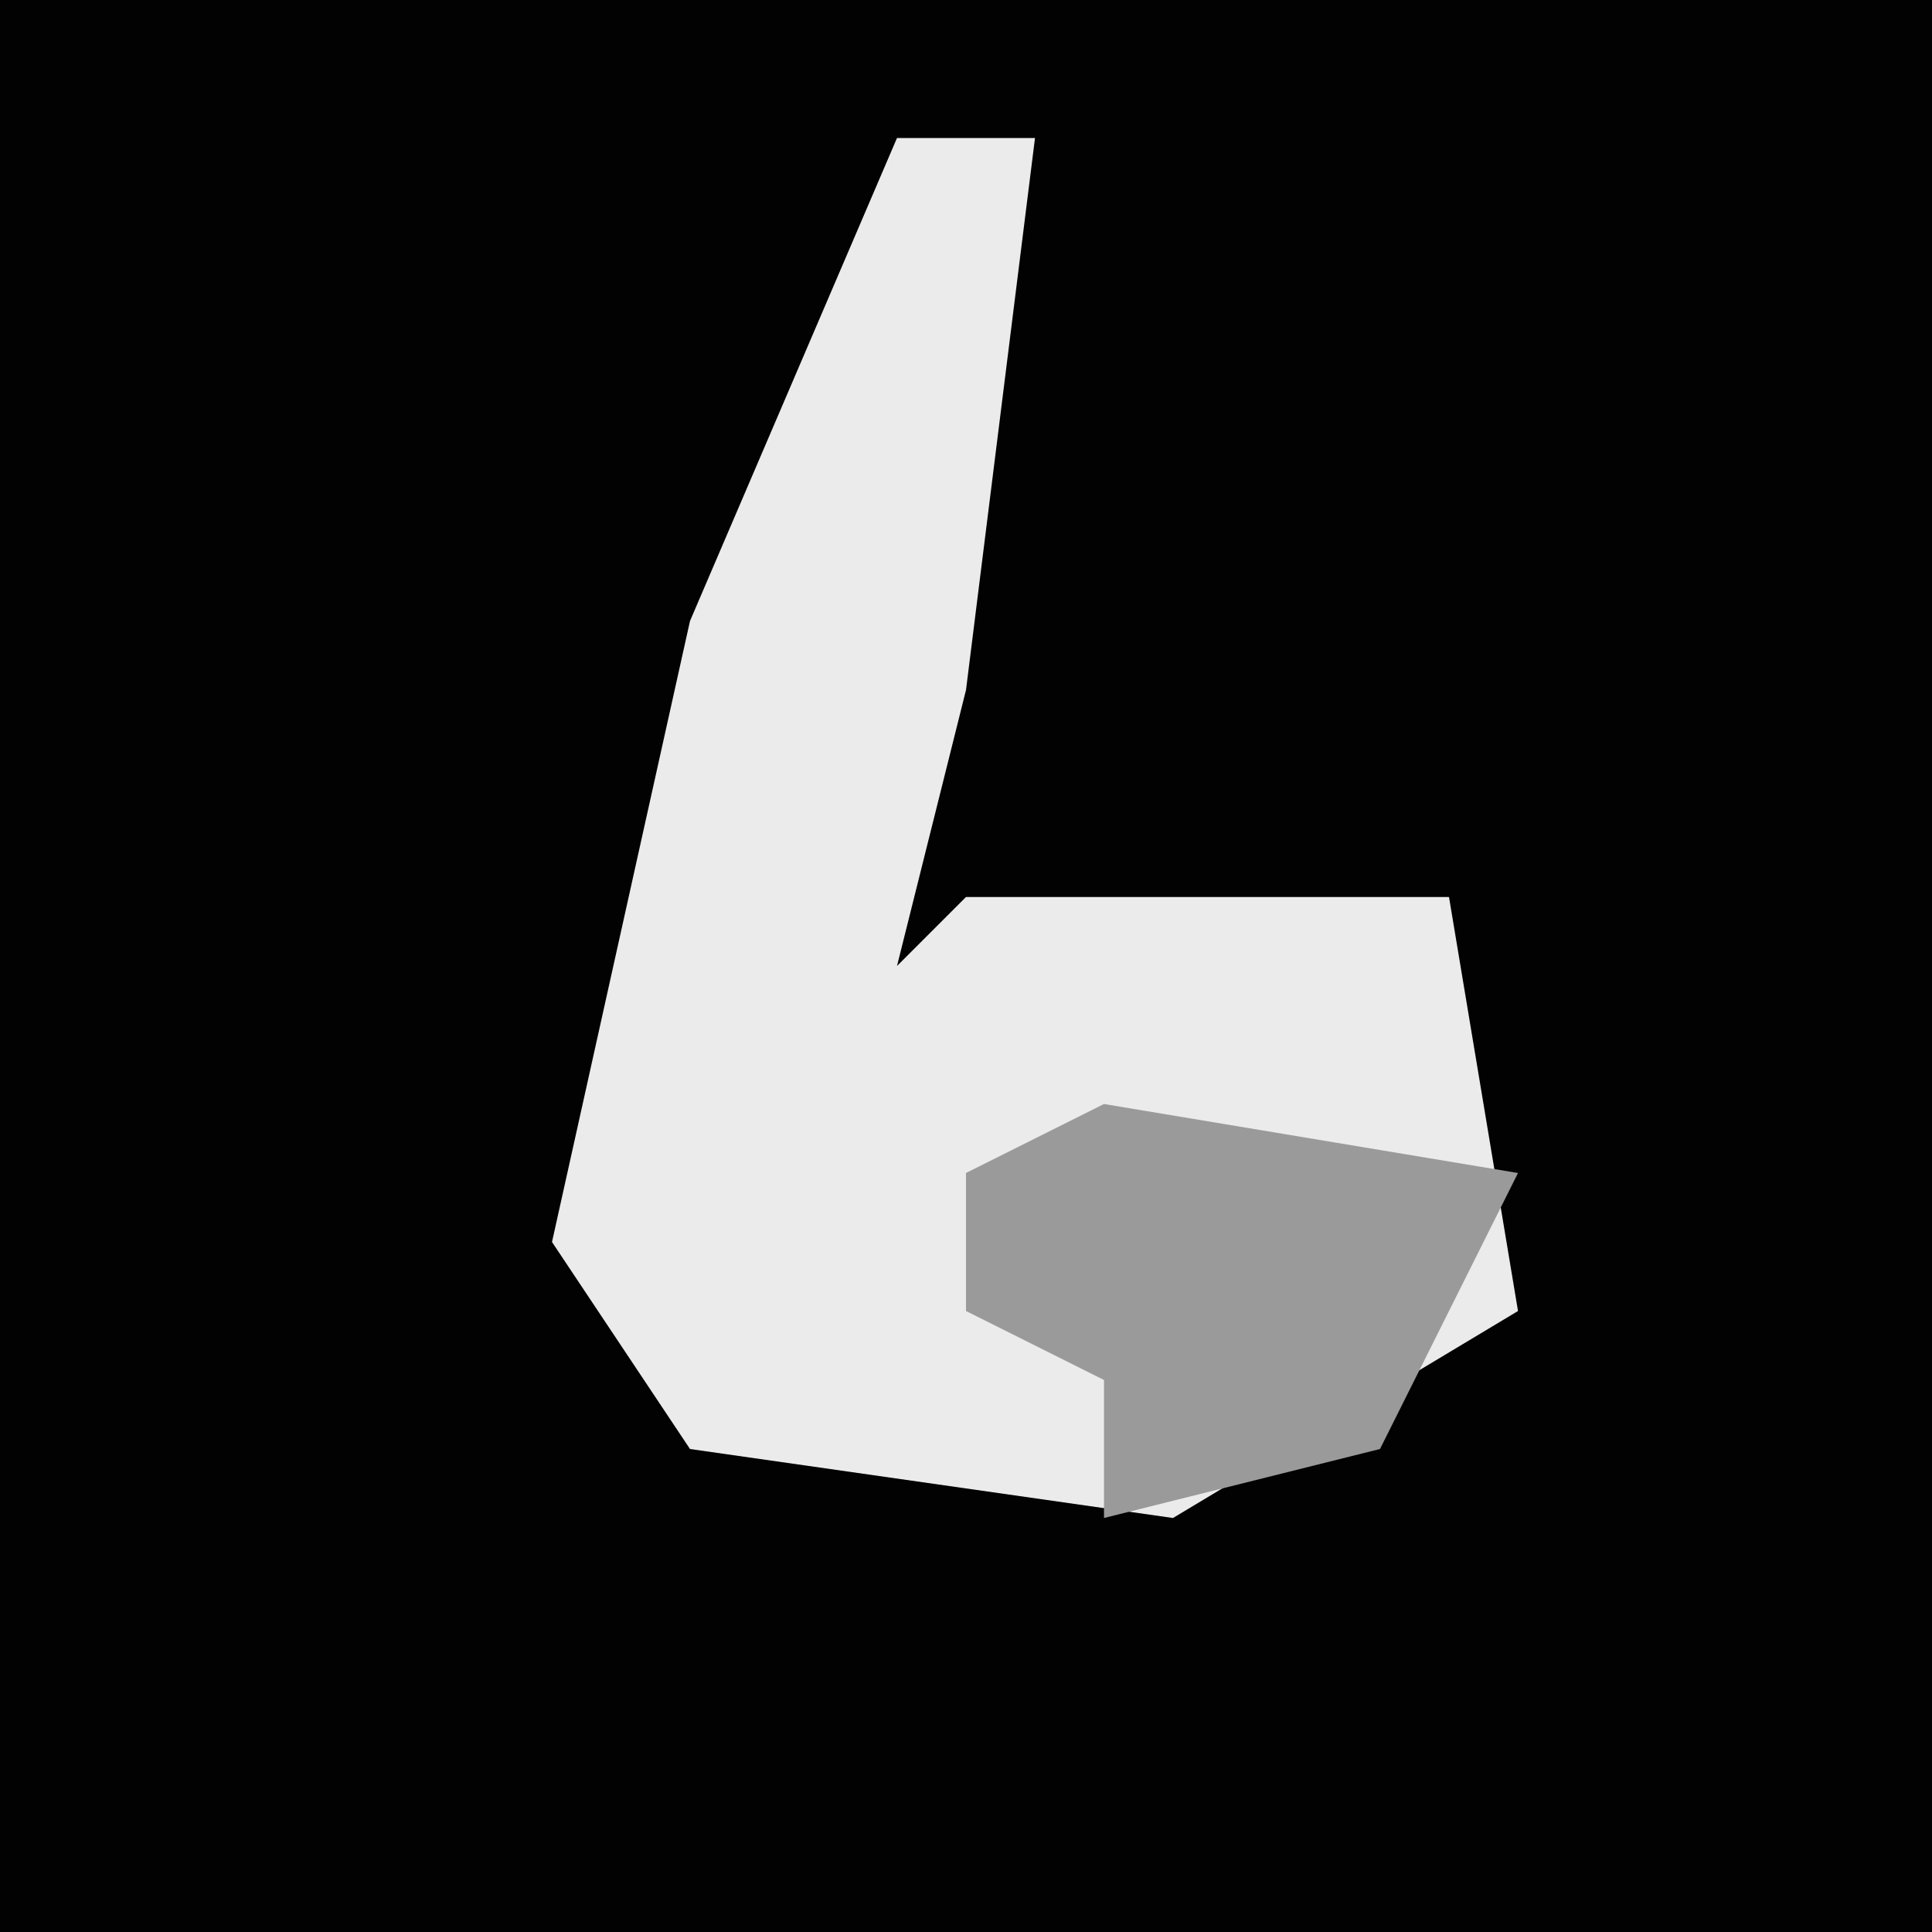 <?xml version="1.0" encoding="UTF-8"?>
<svg version="1.1" xmlns="http://www.w3.org/2000/svg" width="28" height="28">
<path d="M0,0 L28,0 L28,28 L0,28 Z " fill="#020202" transform="translate(0,0)"/>
<path d="M0,0 L2,0 L1,8 L0,12 L1,11 L8,11 L9,17 L4,20 L-3,19 L-5,16 L-3,7 Z " fill="#EBEBEB" transform="translate(13,2)"/>
<path d="M0,0 L6,1 L4,5 L0,6 L0,4 L-2,3 L-2,1 Z " fill="#9A9A9A" transform="translate(16,16)"/>
</svg>
